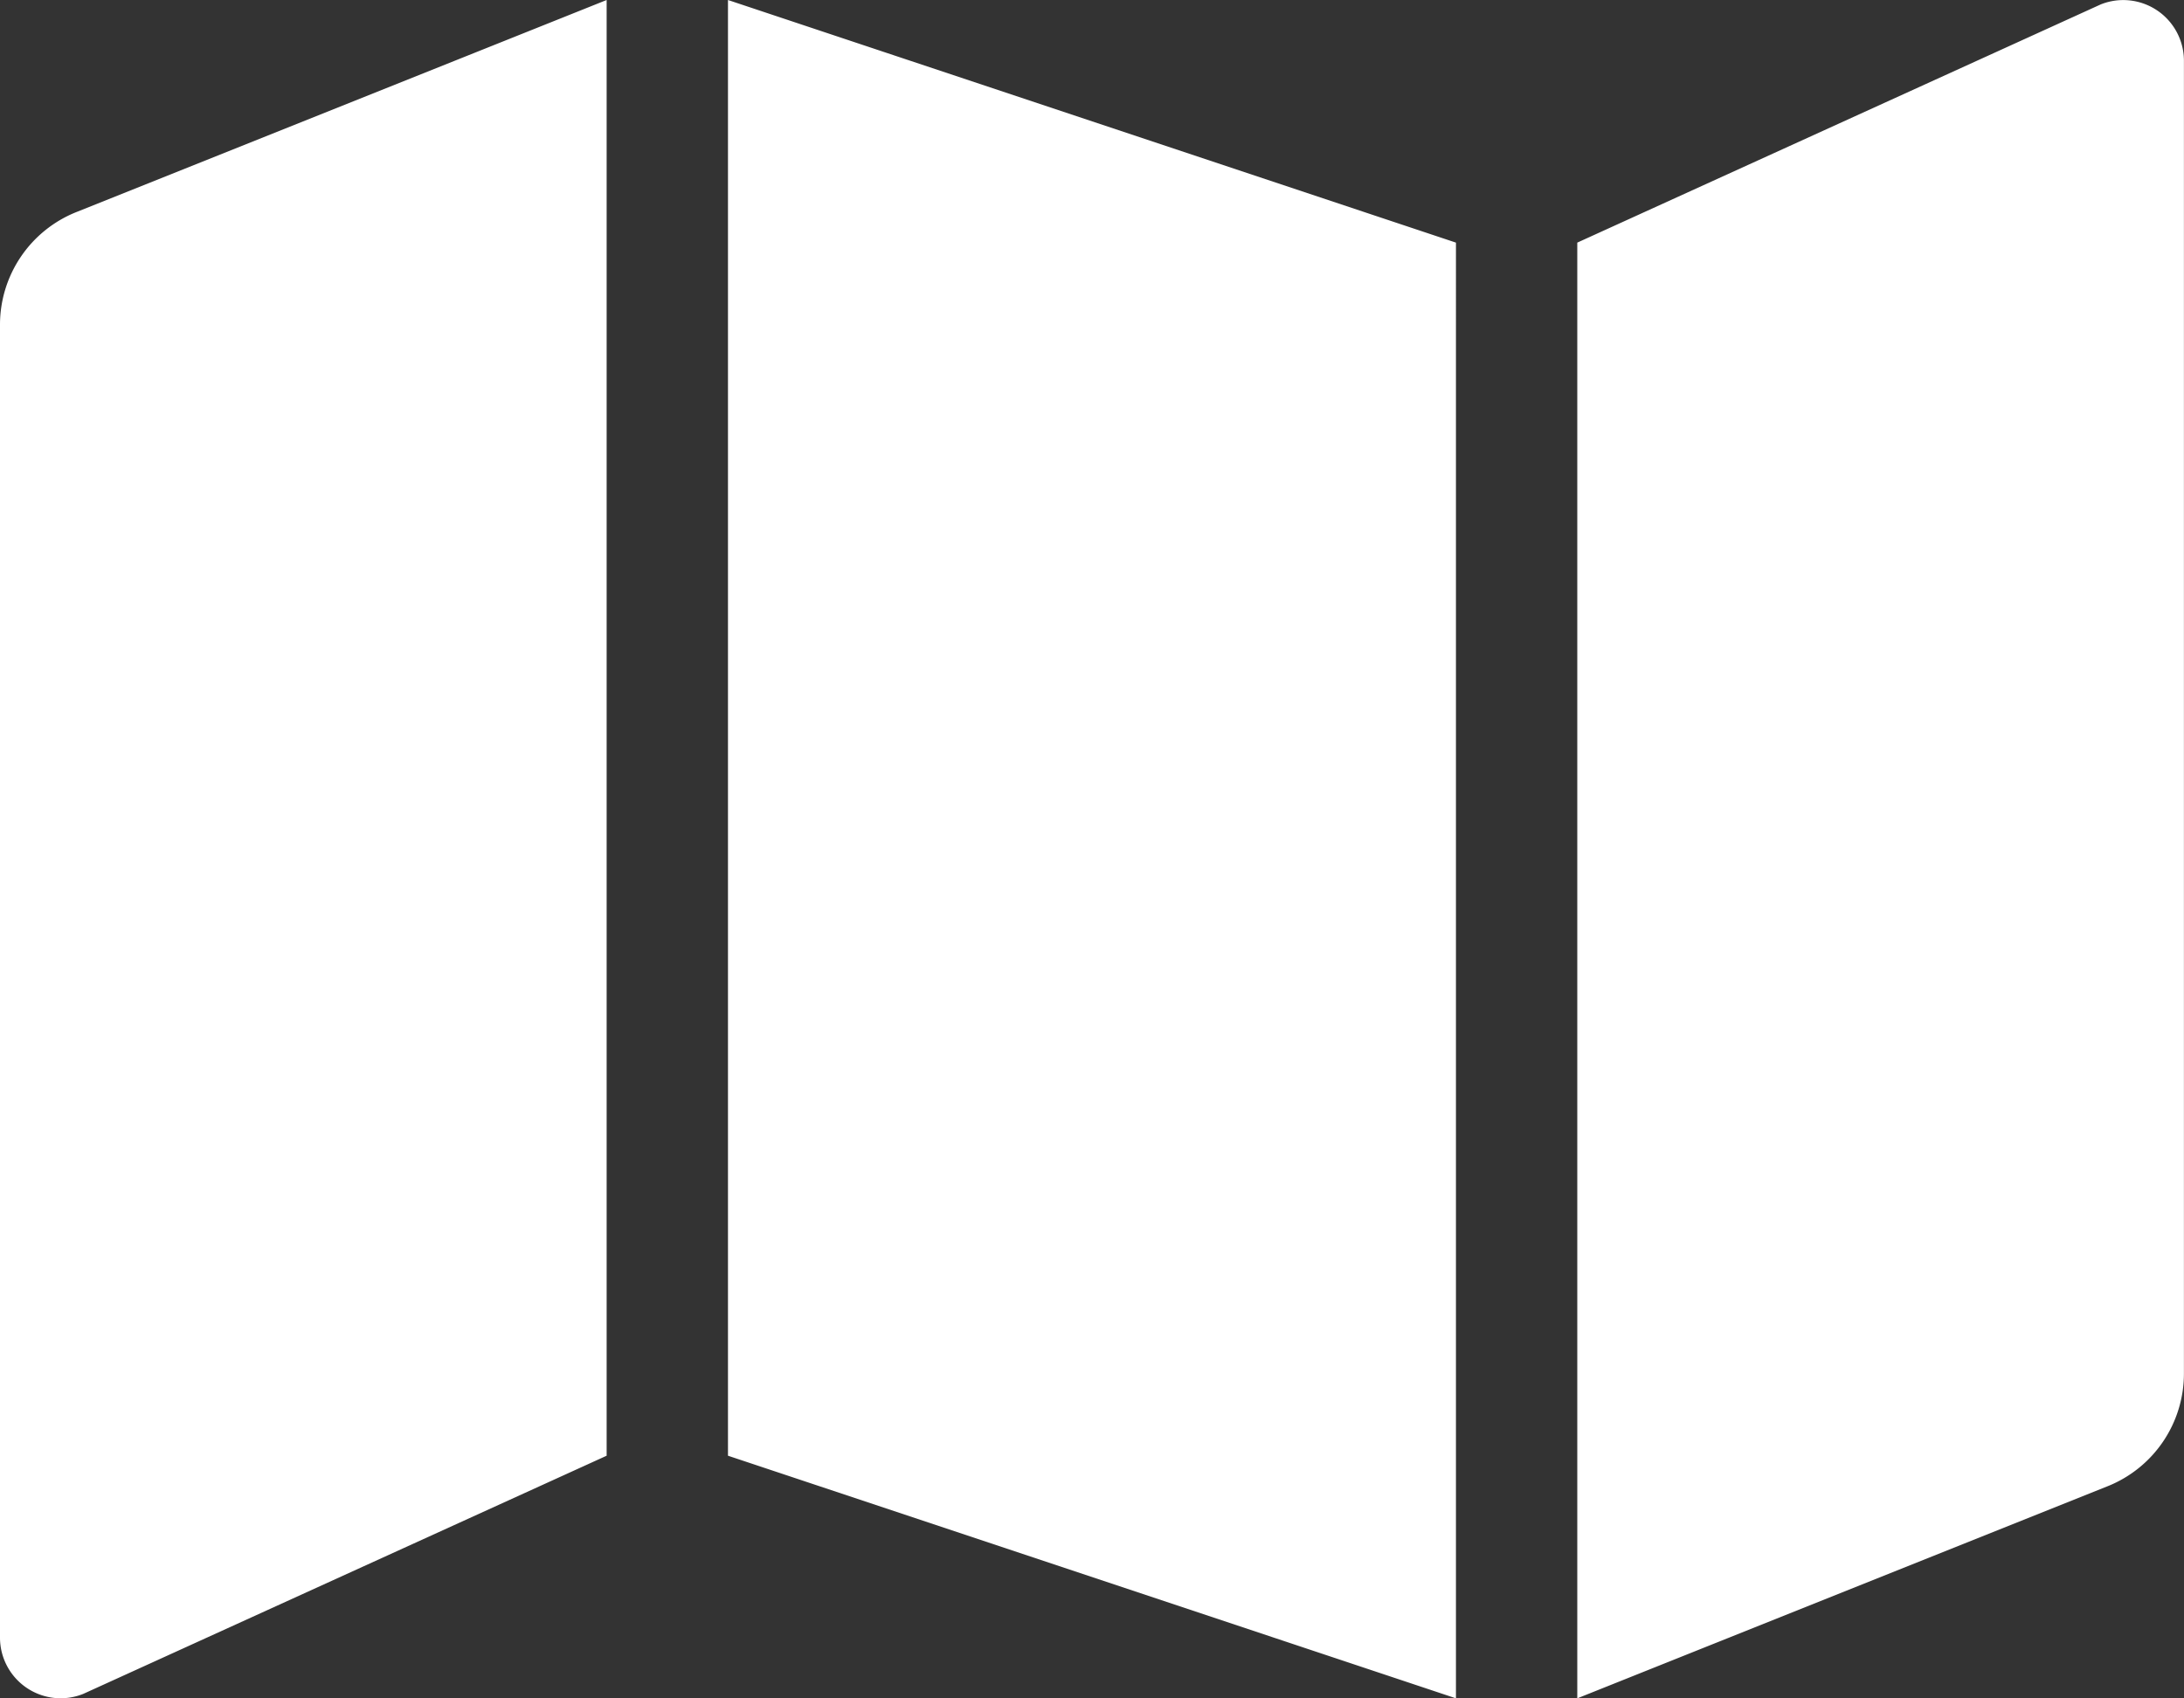 <svg xmlns="http://www.w3.org/2000/svg" width="30.781" height="23.94" viewBox="0 0 30.781 23.94"><rect x="0" y="0" width="30.781" height="23.94" fill="#333333" stroke="none"/><defs><style>.a{fill:#fff;}</style></defs><path class="a" d="M0,6.828V25.334a.855.855,0,0,0,1.172.794L8.55,22.77V2.25L1.075,5.24A1.71,1.71,0,0,0,0,6.828ZM10.26,22.77l10.26,3.42V5.67L10.26,2.25ZM29.608,2.312,22.23,5.67V26.19l7.475-2.99a1.71,1.71,0,0,0,1.075-1.588V3.106A.855.855,0,0,0,29.608,2.312Z" transform="translate(0 -2.25)"/></svg>